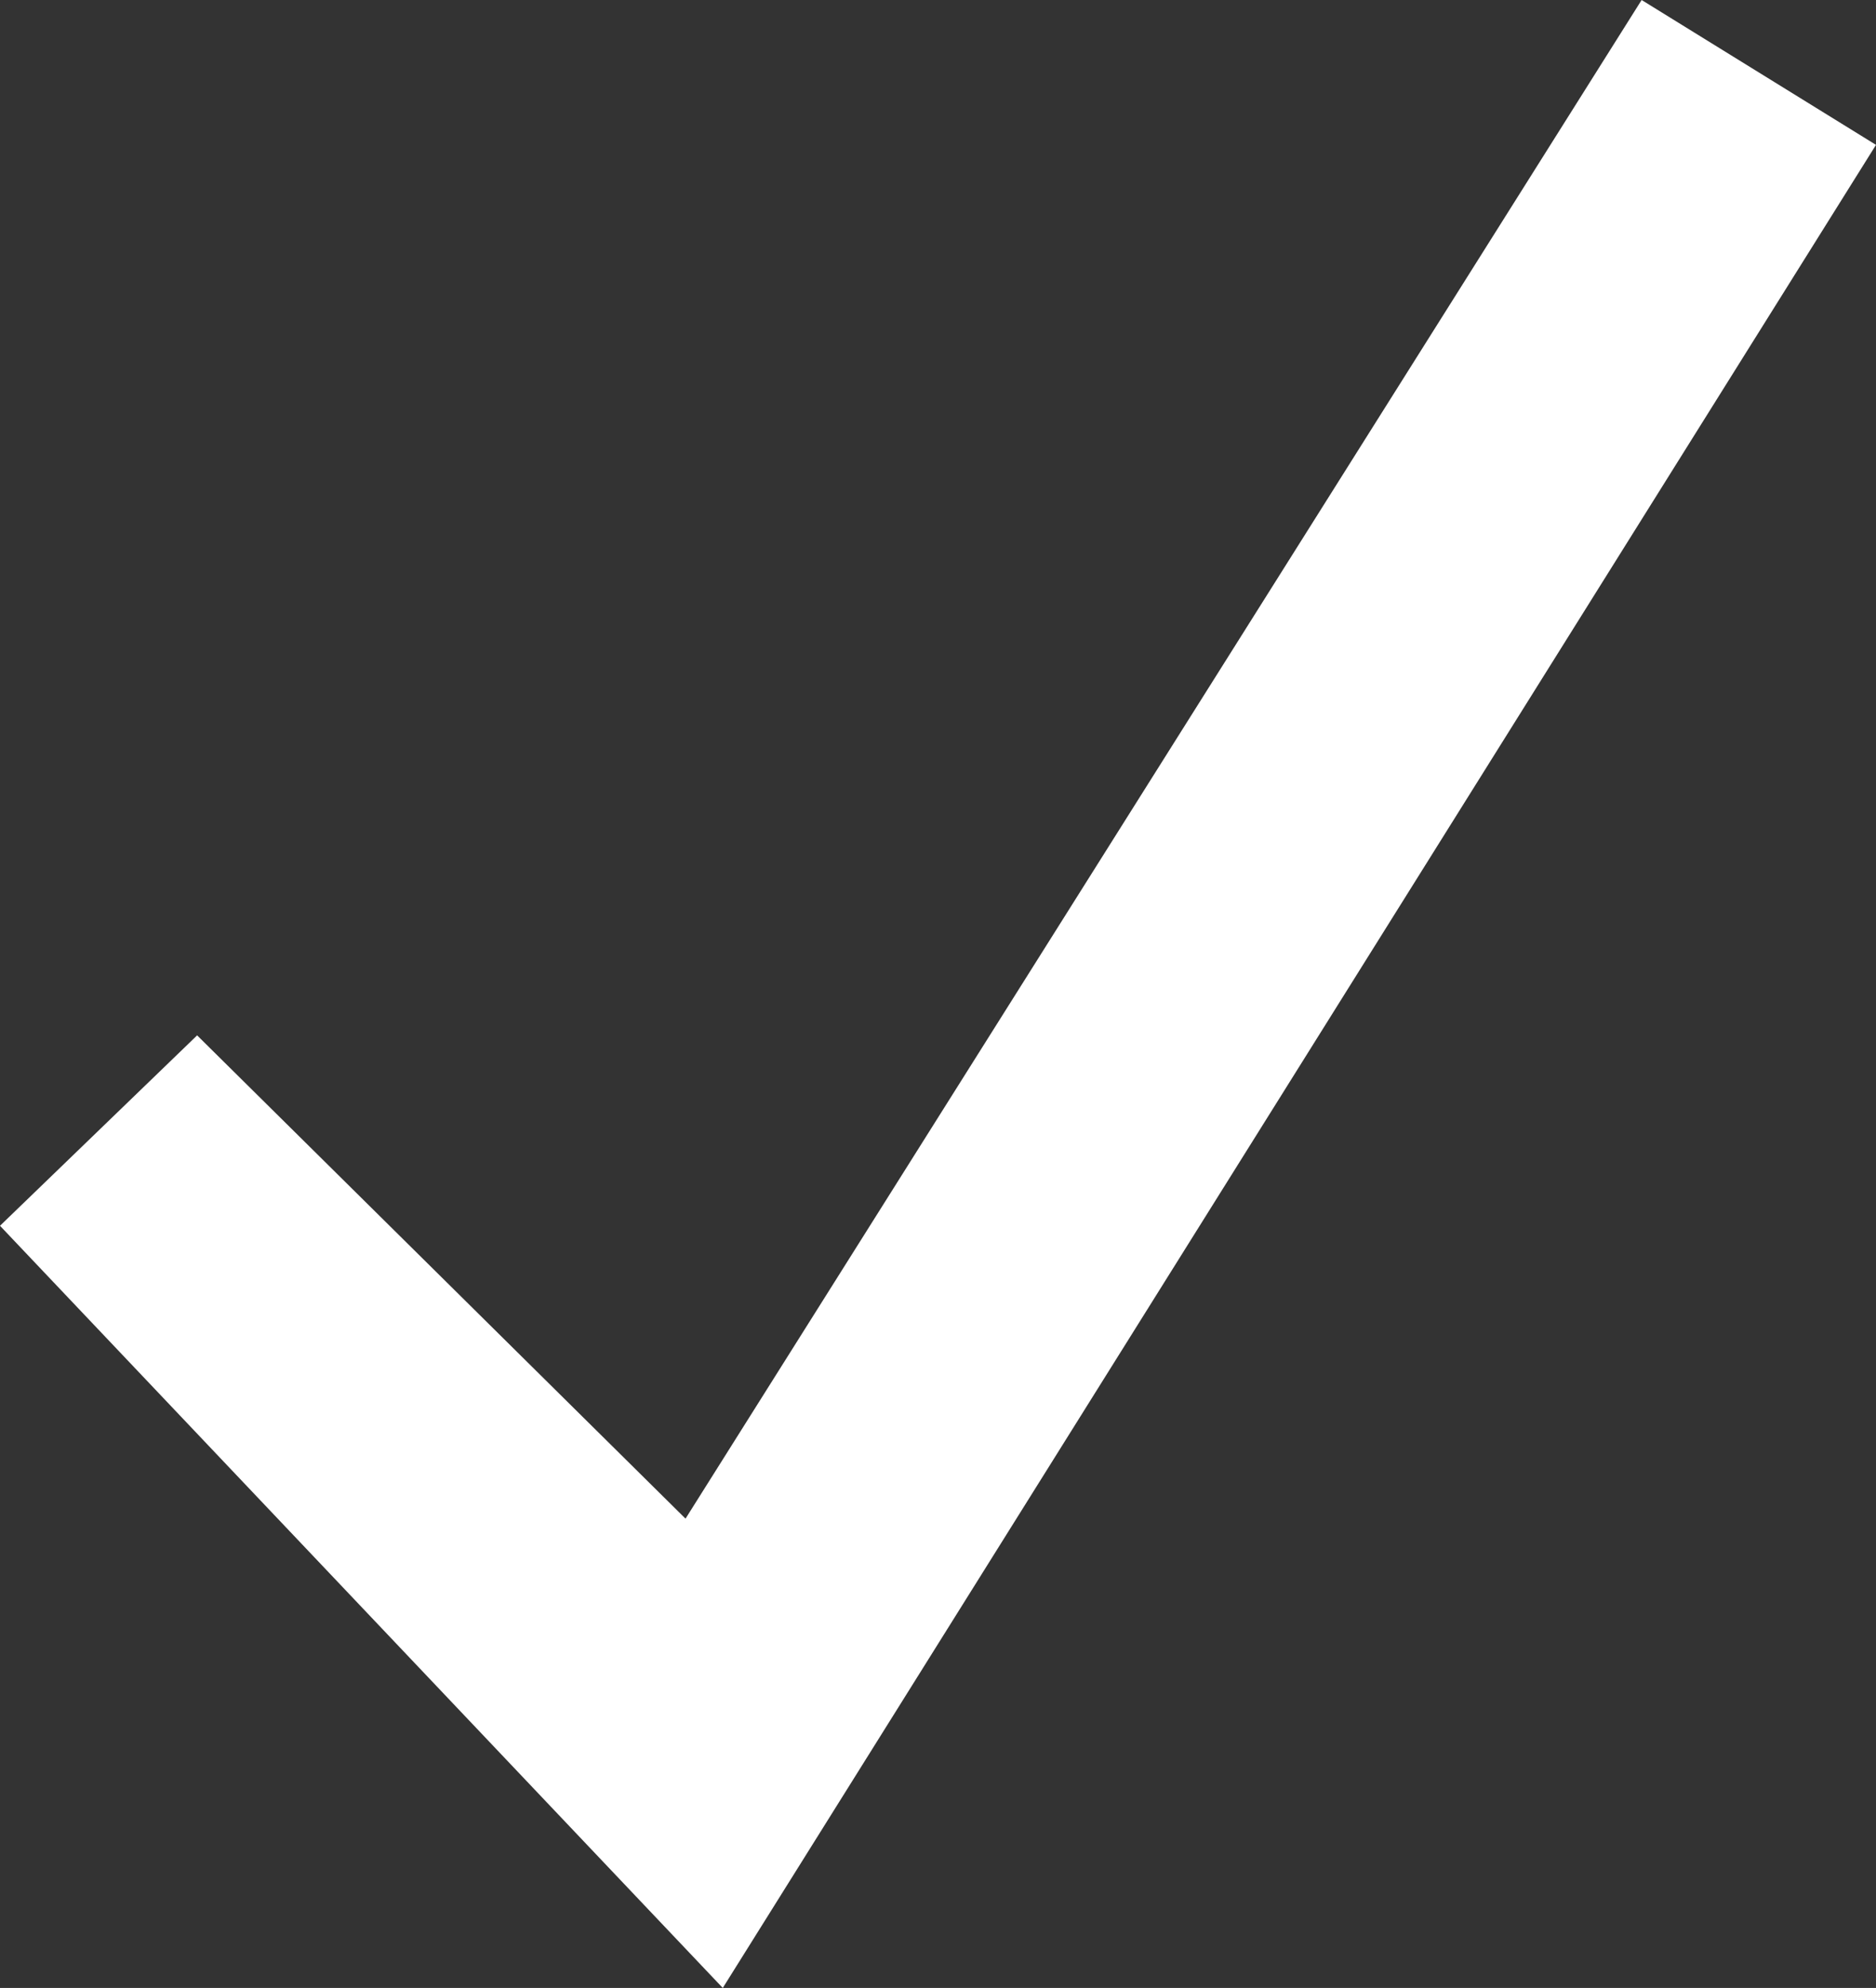 <?xml version="1.0" encoding="utf-8"?>
<!-- Generator: Adobe Illustrator 18.1.0, SVG Export Plug-In . SVG Version: 6.00 Build 0)  -->
<!DOCTYPE svg PUBLIC "-//W3C//DTD SVG 1.1//EN" "http://www.w3.org/Graphics/SVG/1.1/DTD/svg11.dtd">
<svg version="1.1" id="Layer_1" xmlns="http://www.w3.org/2000/svg" xmlns:xlink="http://www.w3.org/1999/xlink" x="0px" y="0px"
	 viewBox="0 0 362.6 384.2" enable-background="new 0 0 362.6 384.2" xml:space="preserve">
<rect x="0" y="0" width="362.6" height="384.2" fill="#333333" stroke="none"/>
<g>
	<path fill="#FFFFFF" d="M0,236.9l38.1-36.8l94.4,93.4L317.3,0l45.3,28L139.7,384.2L0,236.9z"/>
</g>
</svg>
